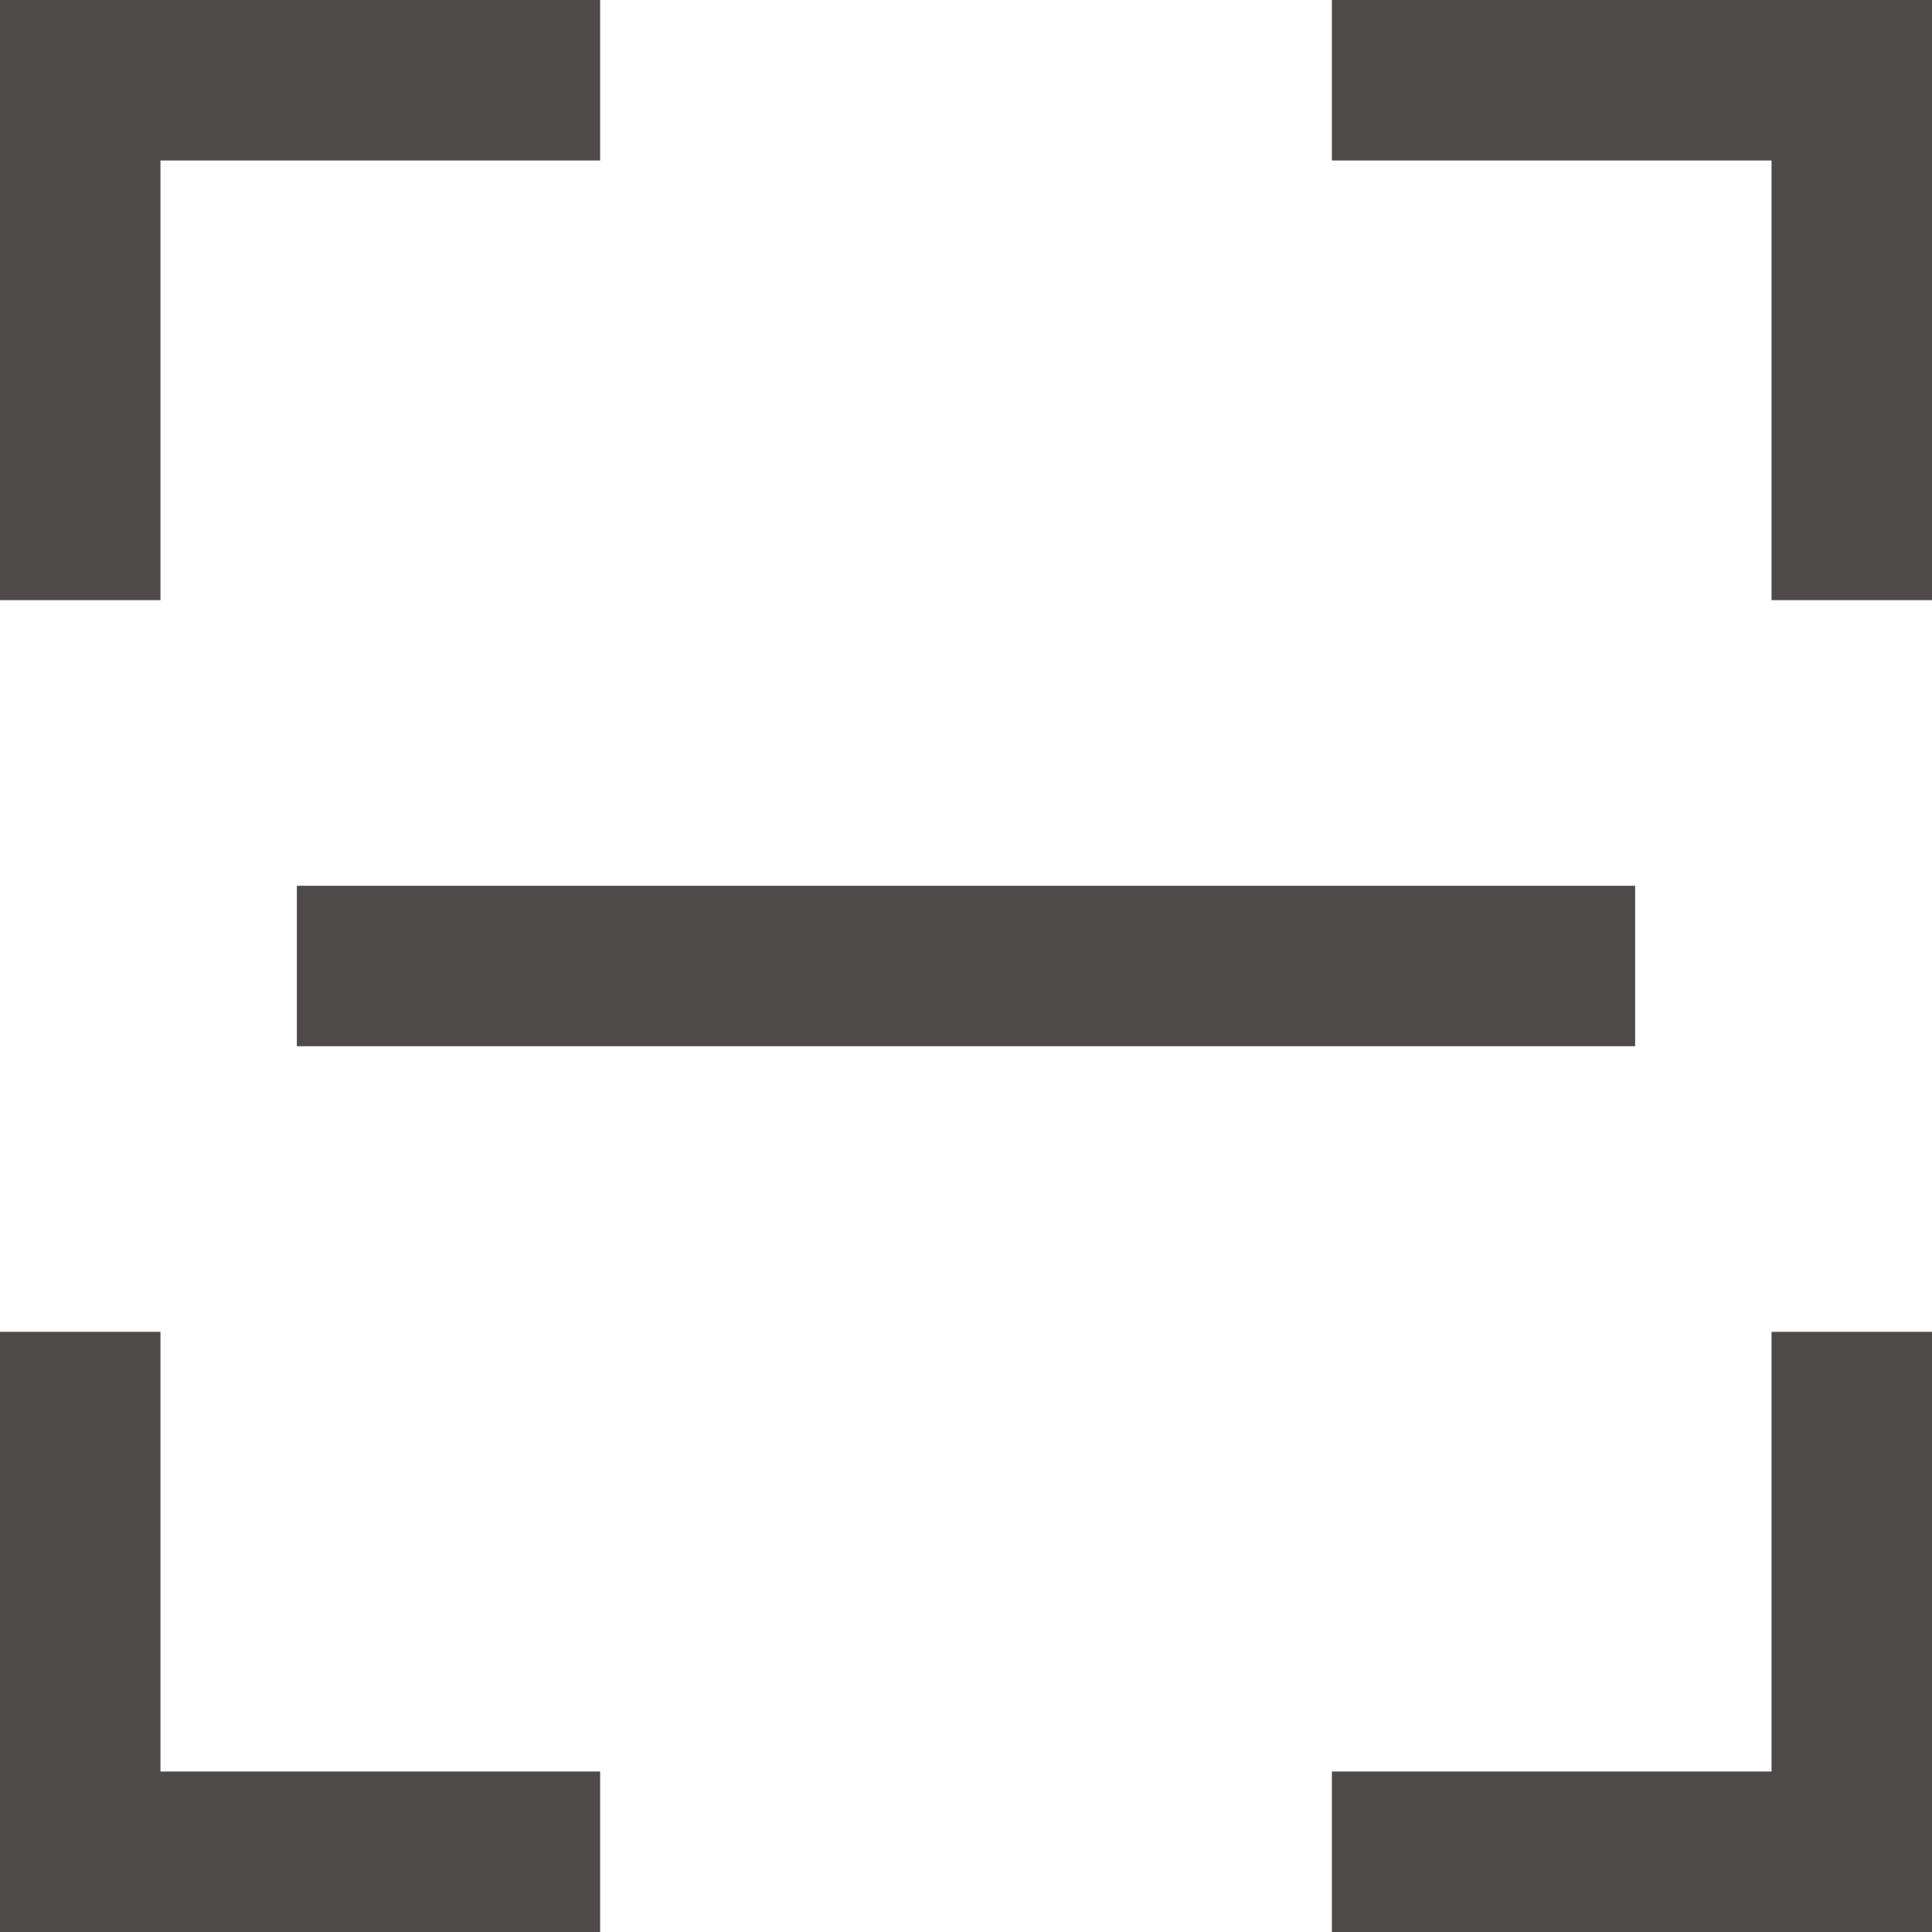 <?xml version="1.0" standalone="no"?><!DOCTYPE svg PUBLIC "-//W3C//DTD SVG 1.1//EN" "http://www.w3.org/Graphics/SVG/1.1/DTD/svg11.dtd"><svg t="1682044404577" class="icon" viewBox="0 0 1024 1024" version="1.1" xmlns="http://www.w3.org/2000/svg" p-id="27351" xmlns:xlink="http://www.w3.org/1999/xlink" width="64" height="64"><path d="M85.05 85.05h233.037V0H0v318.086h85.05V85.05zM705.914 0v85.05h233.037v233.037h85.05V0H705.914zM938.95 938.95H705.914v85.05h318.086V705.914h-85.05v233.037zM85.05 705.914H0v318.086h318.086v-85.05H85.05V705.914zM157.342 469.475h709.316v85.05H157.342z" fill="#4F4A4A" p-id="27352"></path></svg>